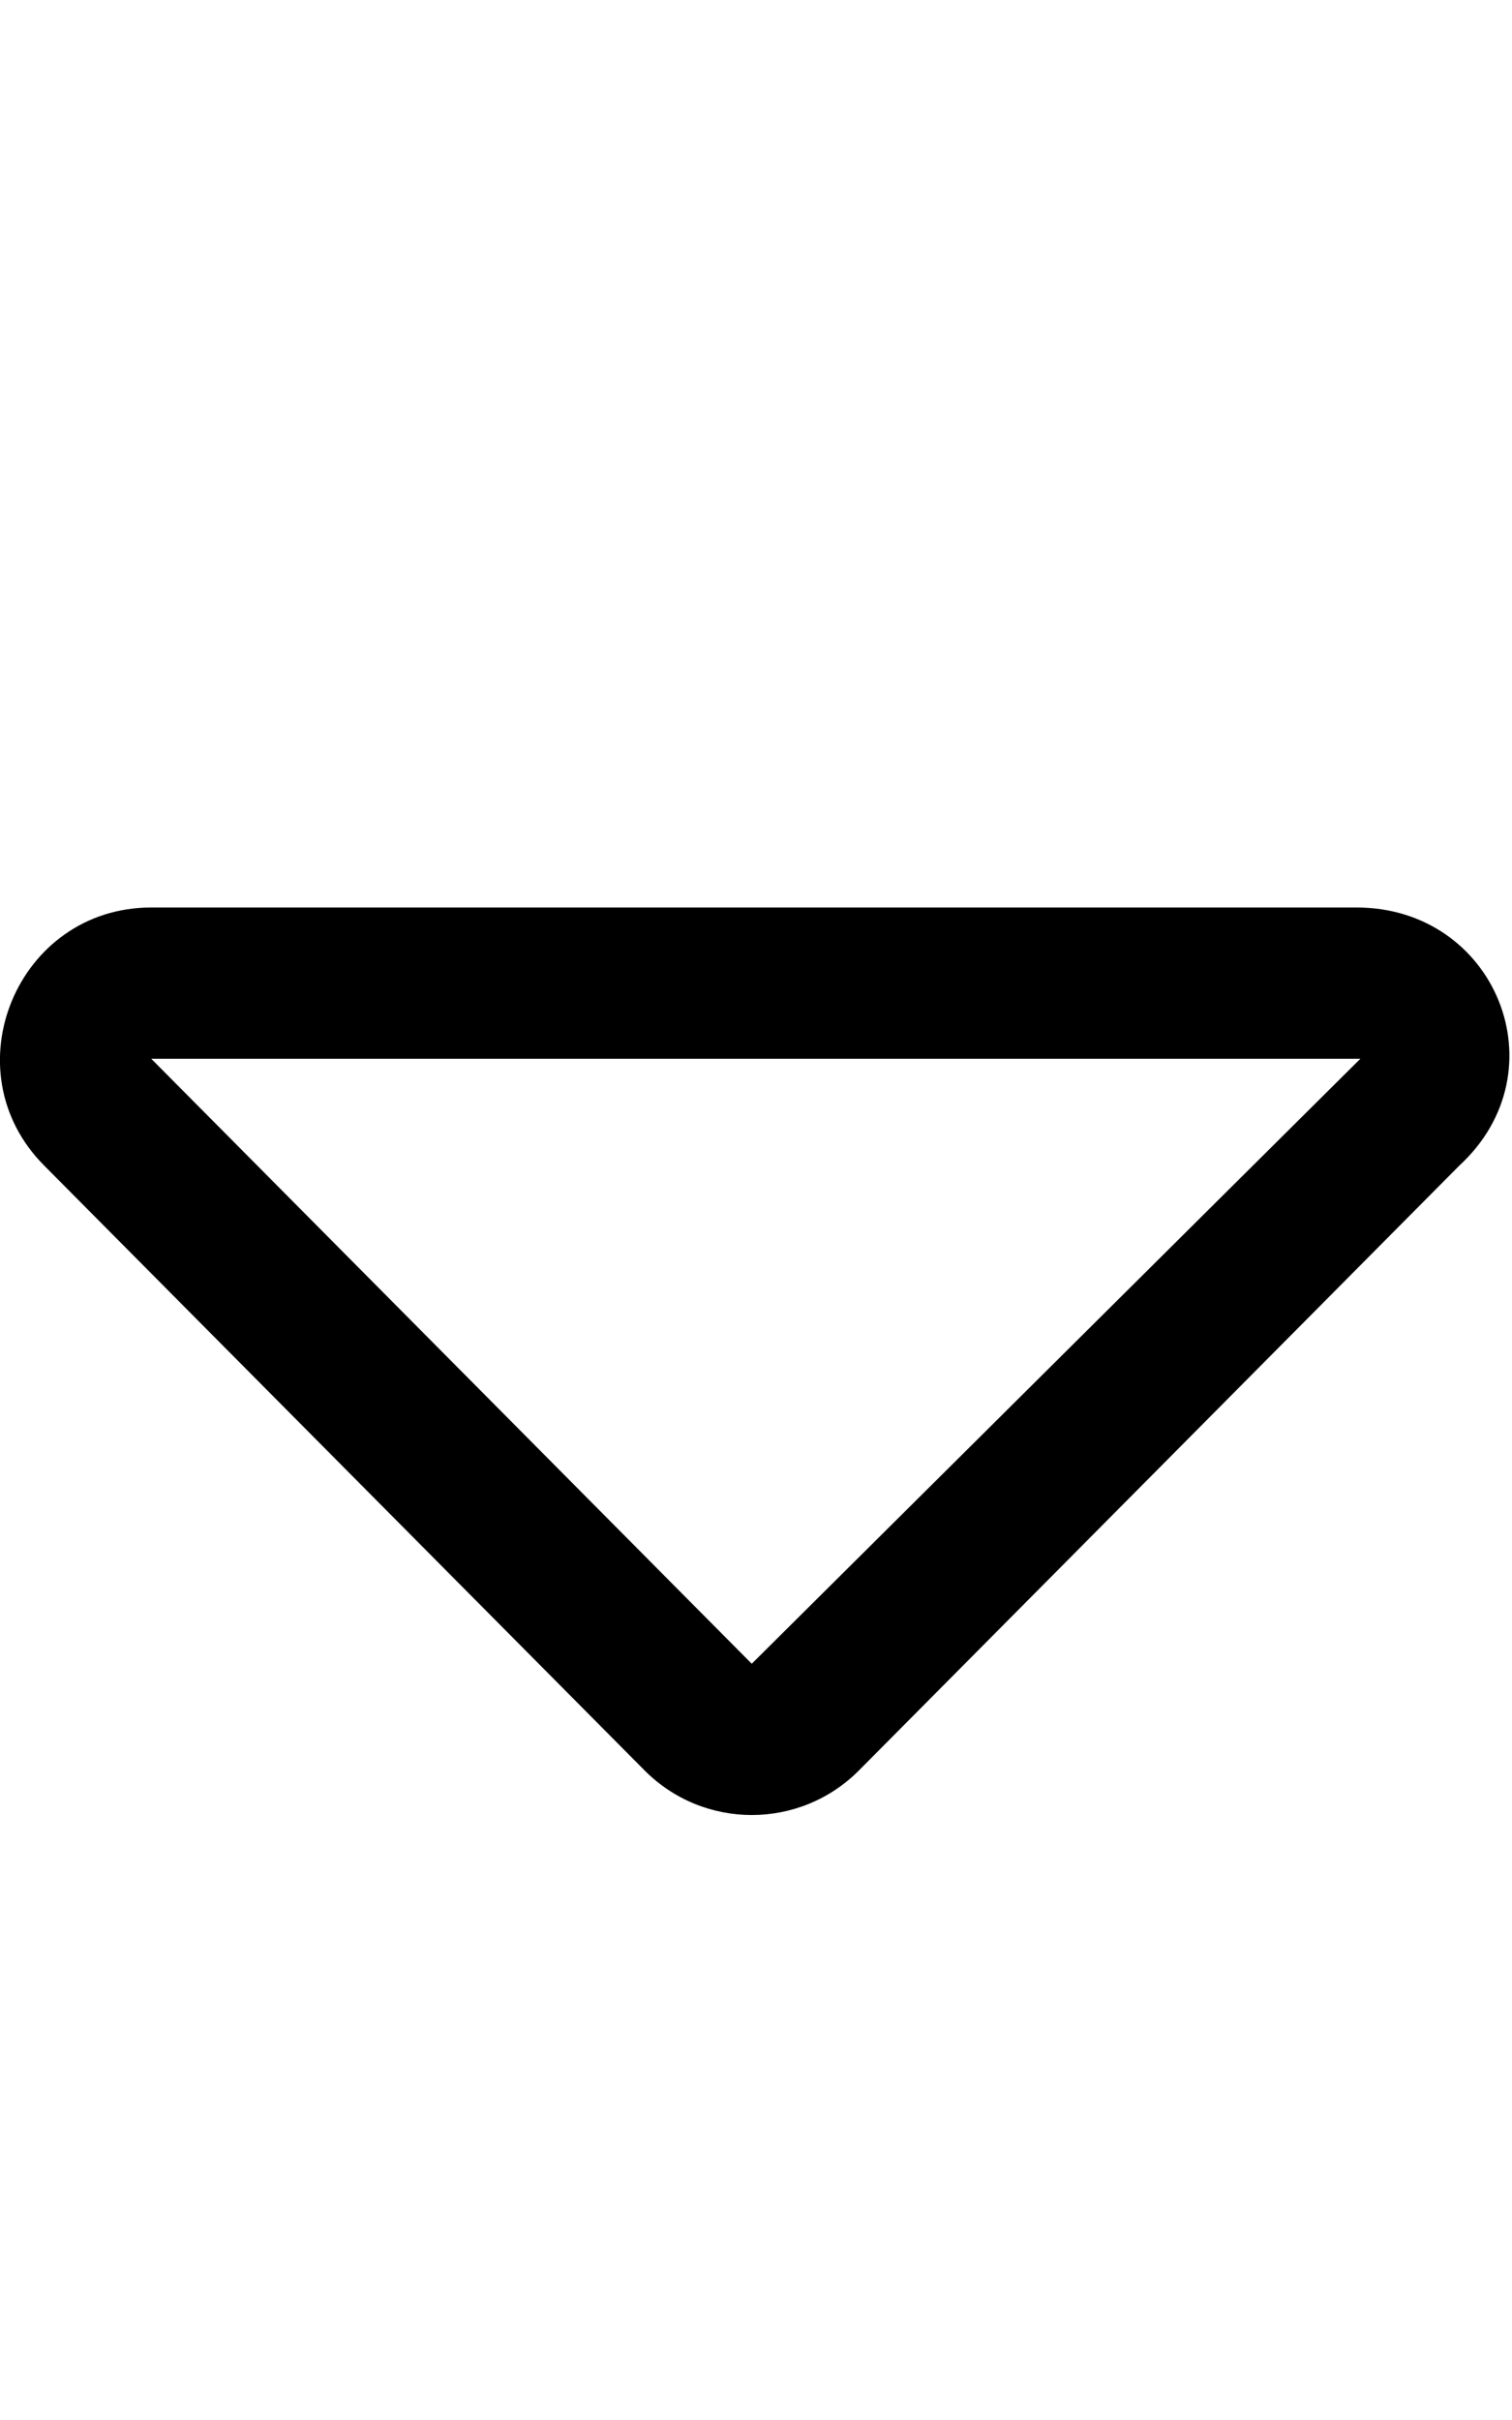 <svg xmlns="http://www.w3.org/2000/svg" viewBox="0 0 320 512"><!--! Font Awesome Pro 6.0.0-beta1 by @fontawesome - https://fontawesome.com License - https://fontawesome.com/license (Commercial License) --><path d="M287.1 192H32c-28.37 0-42.74 34.5-22.62 54.63l127.1 128c12.5 12.5 32.75 12.5 45.25 0l127.1-128C330.7 226.5 316.5 192 287.1 192zM159.1 352L32.01 224h255.9L159.1 352z"/></svg>